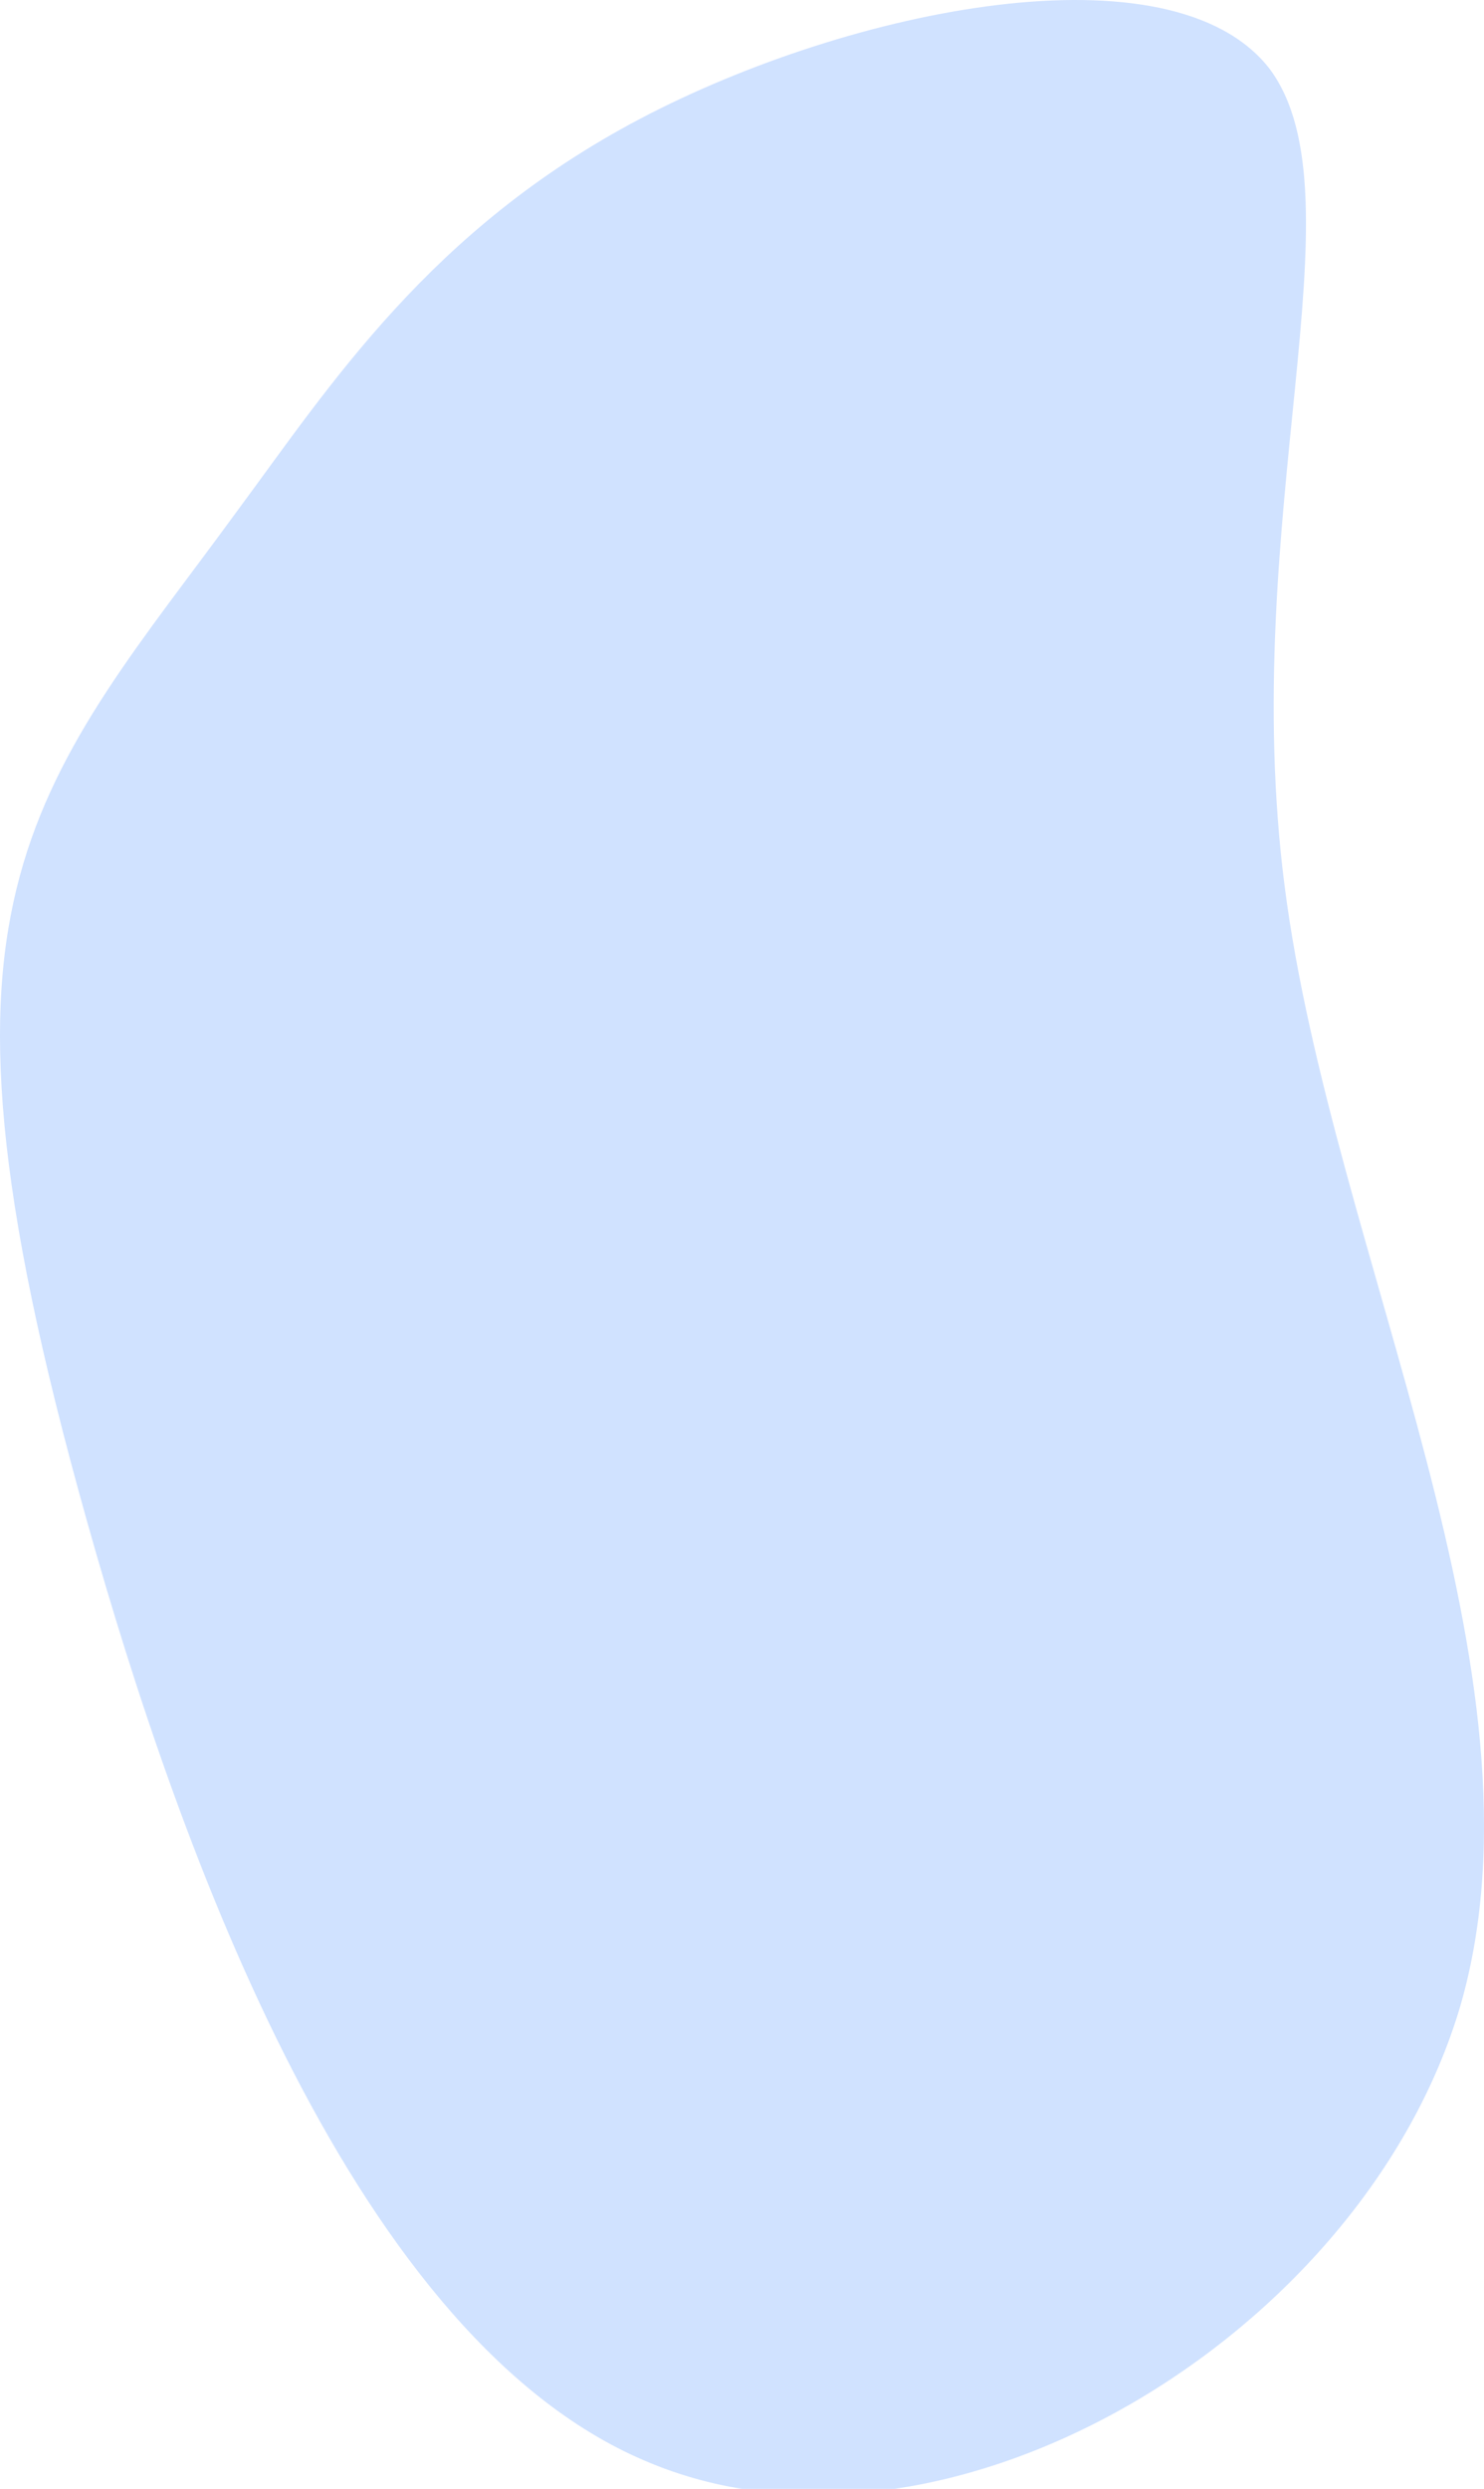 <svg version="1.1" id="Warstwa_1" xmlns="http://www.w3.org/2000/svg" xmlns:xlink="http://www.w3.org/1999/xlink" x="0px" y="0px"
	 width="209.274px" height="350.804px" viewBox="231.311 277.675 209.274 350.804"
	 enable-background="new 231.311 277.675 209.274 350.804" xml:space="preserve">
<path fill="#D0E2FF" d="M410.346,287.37c13.464,18.054-4.59,63.342,2.143,115.362c6.731,52.02,38.25,110.771,24.786,157.59
	c-13.771,46.817-72.522,81.702-114.139,64.565c-41.616-16.83-66.402-85.985-79.56-132.804
	c-13.158-46.818-14.688-71.604-9.486-90.882c5.202-19.278,17.442-33.354,30.6-51.408c13.158-17.748,27.234-39.78,56.917-55.386
	C351.288,278.802,396.576,269.622,410.346,287.37z"/>
</svg>
